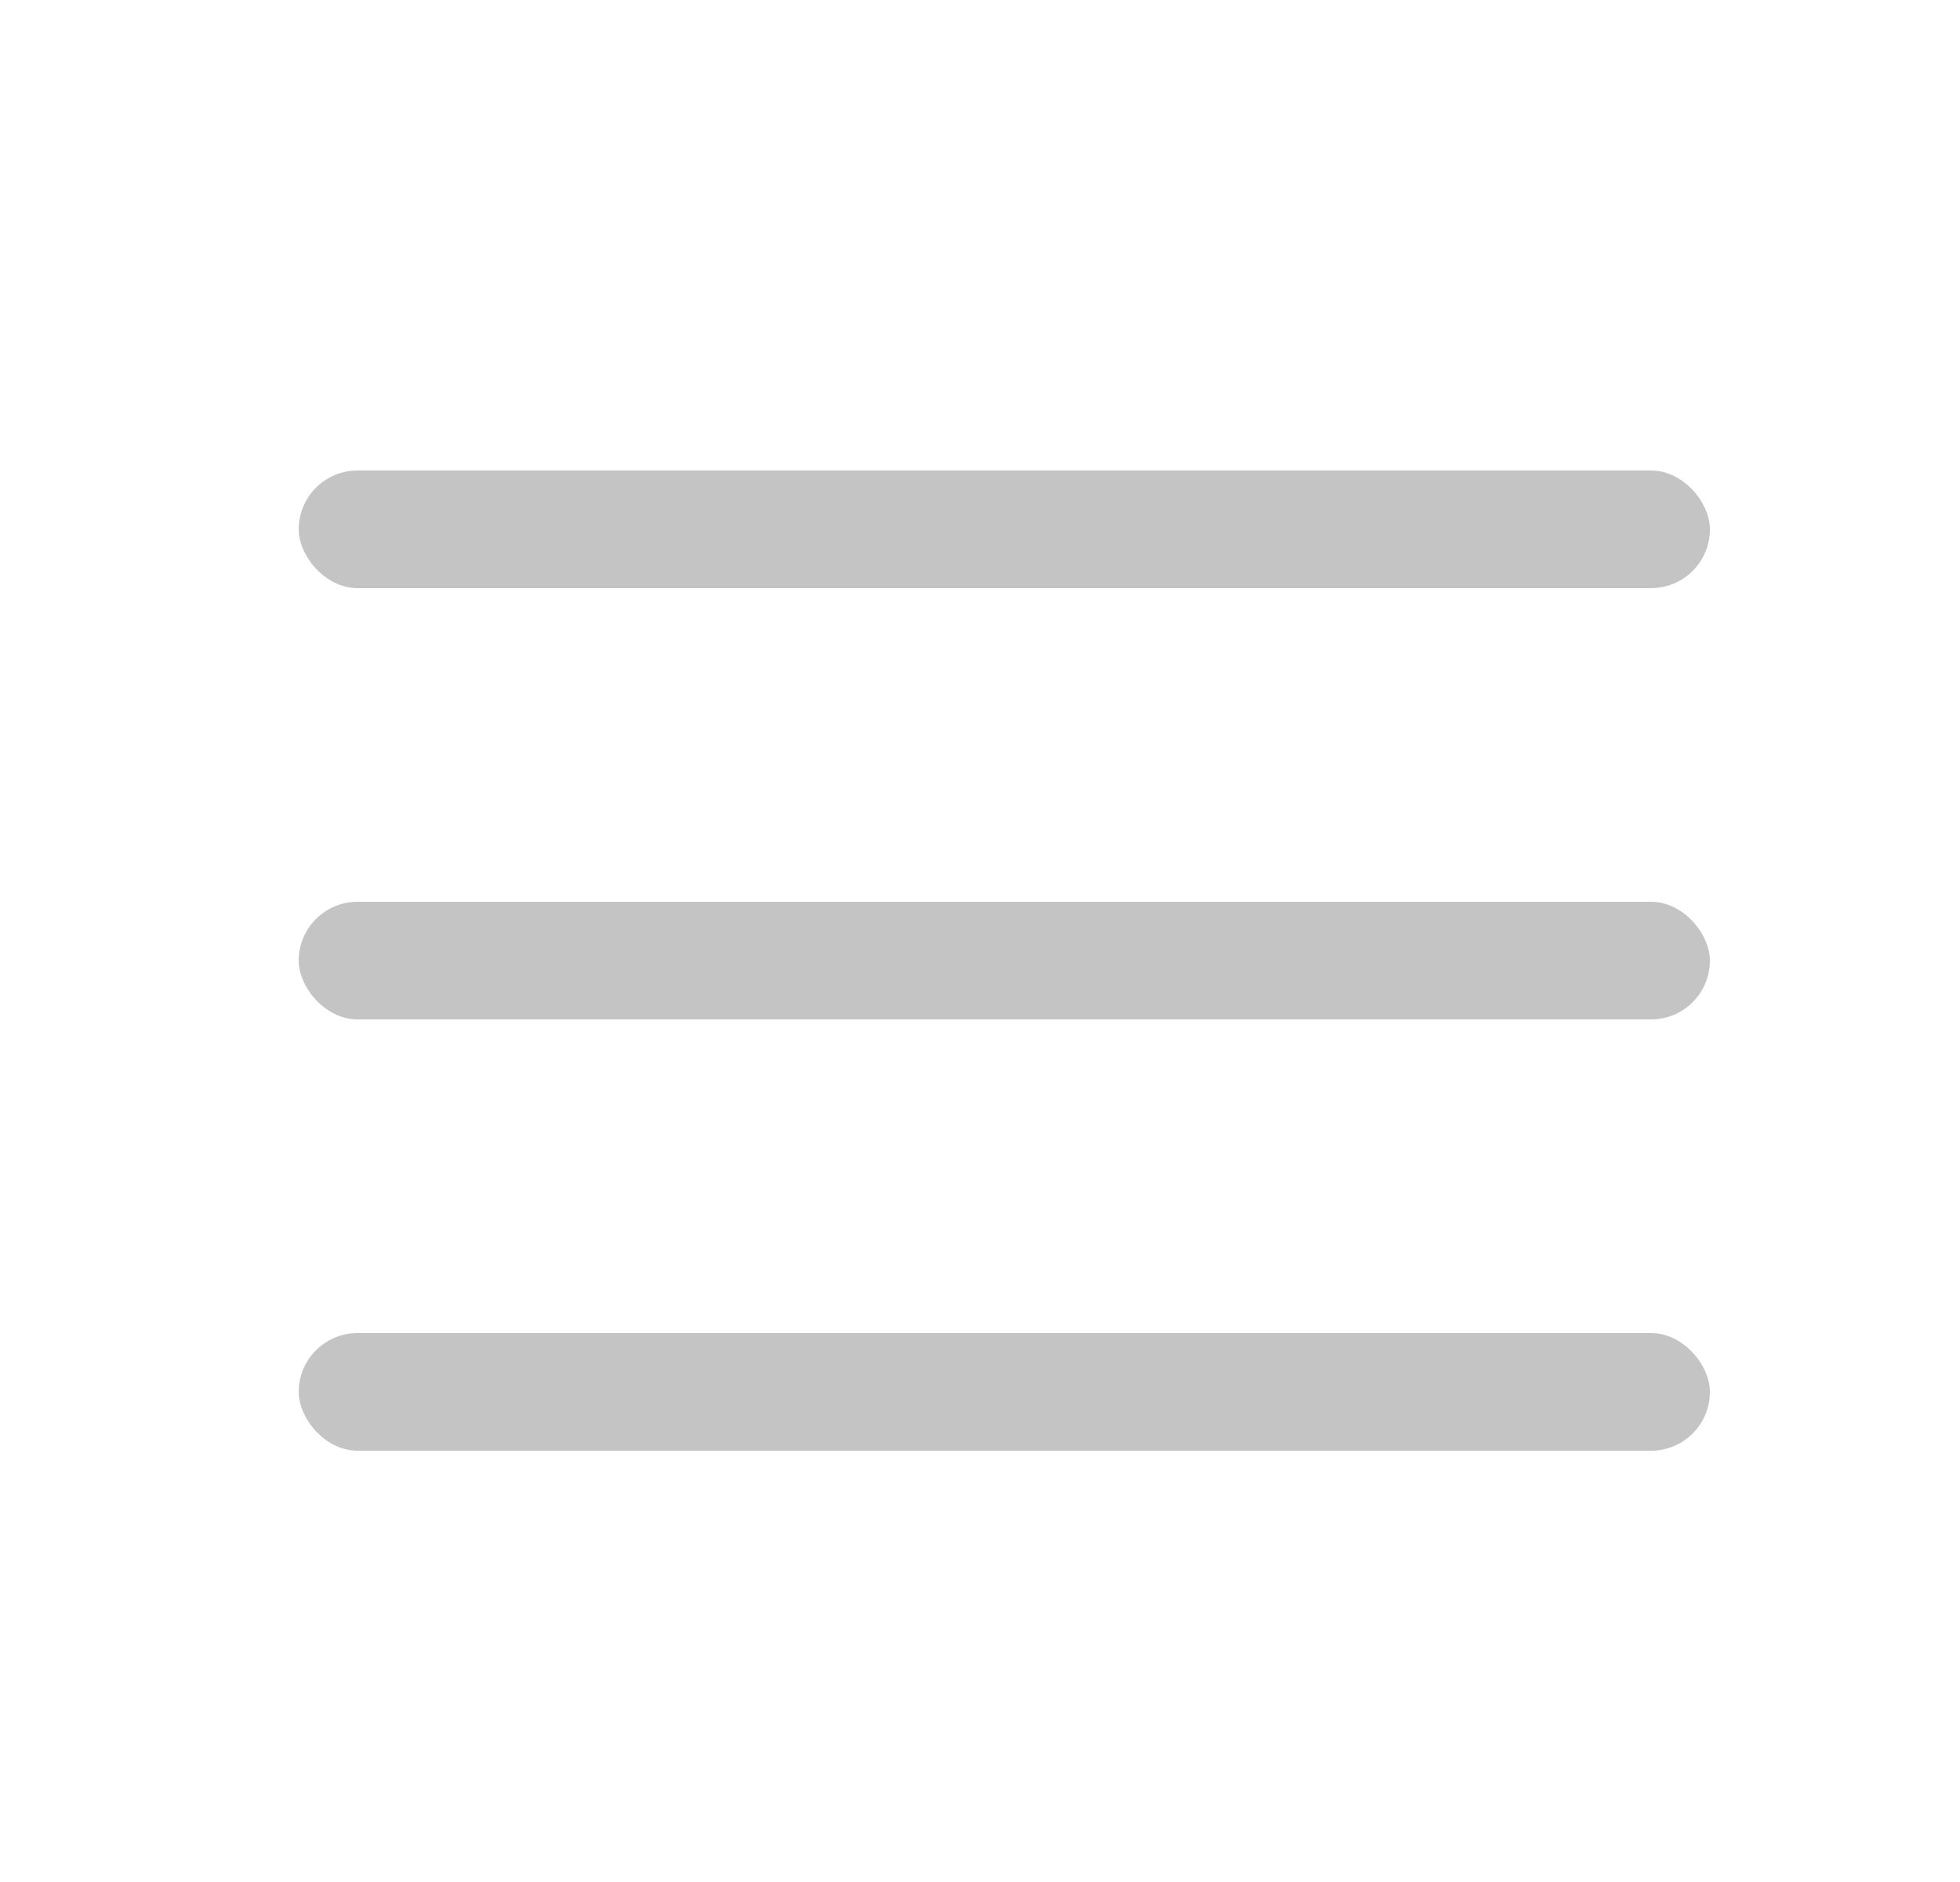 <svg width="25" height="24" viewBox="0 0 25 24" fill="none" xmlns="http://www.w3.org/2000/svg">
<rect x="3.81" y="6" width="18" height="1.5" rx="0.75" fill="#C4C4C4"/>
<rect x="3.81" y="11.5" width="18" height="1.5" rx="0.75" fill="#C4C4C4"/>
<rect x="3.81" y="17" width="18" height="1.5" rx="0.75" fill="#C4C4C4"/>
</svg>
